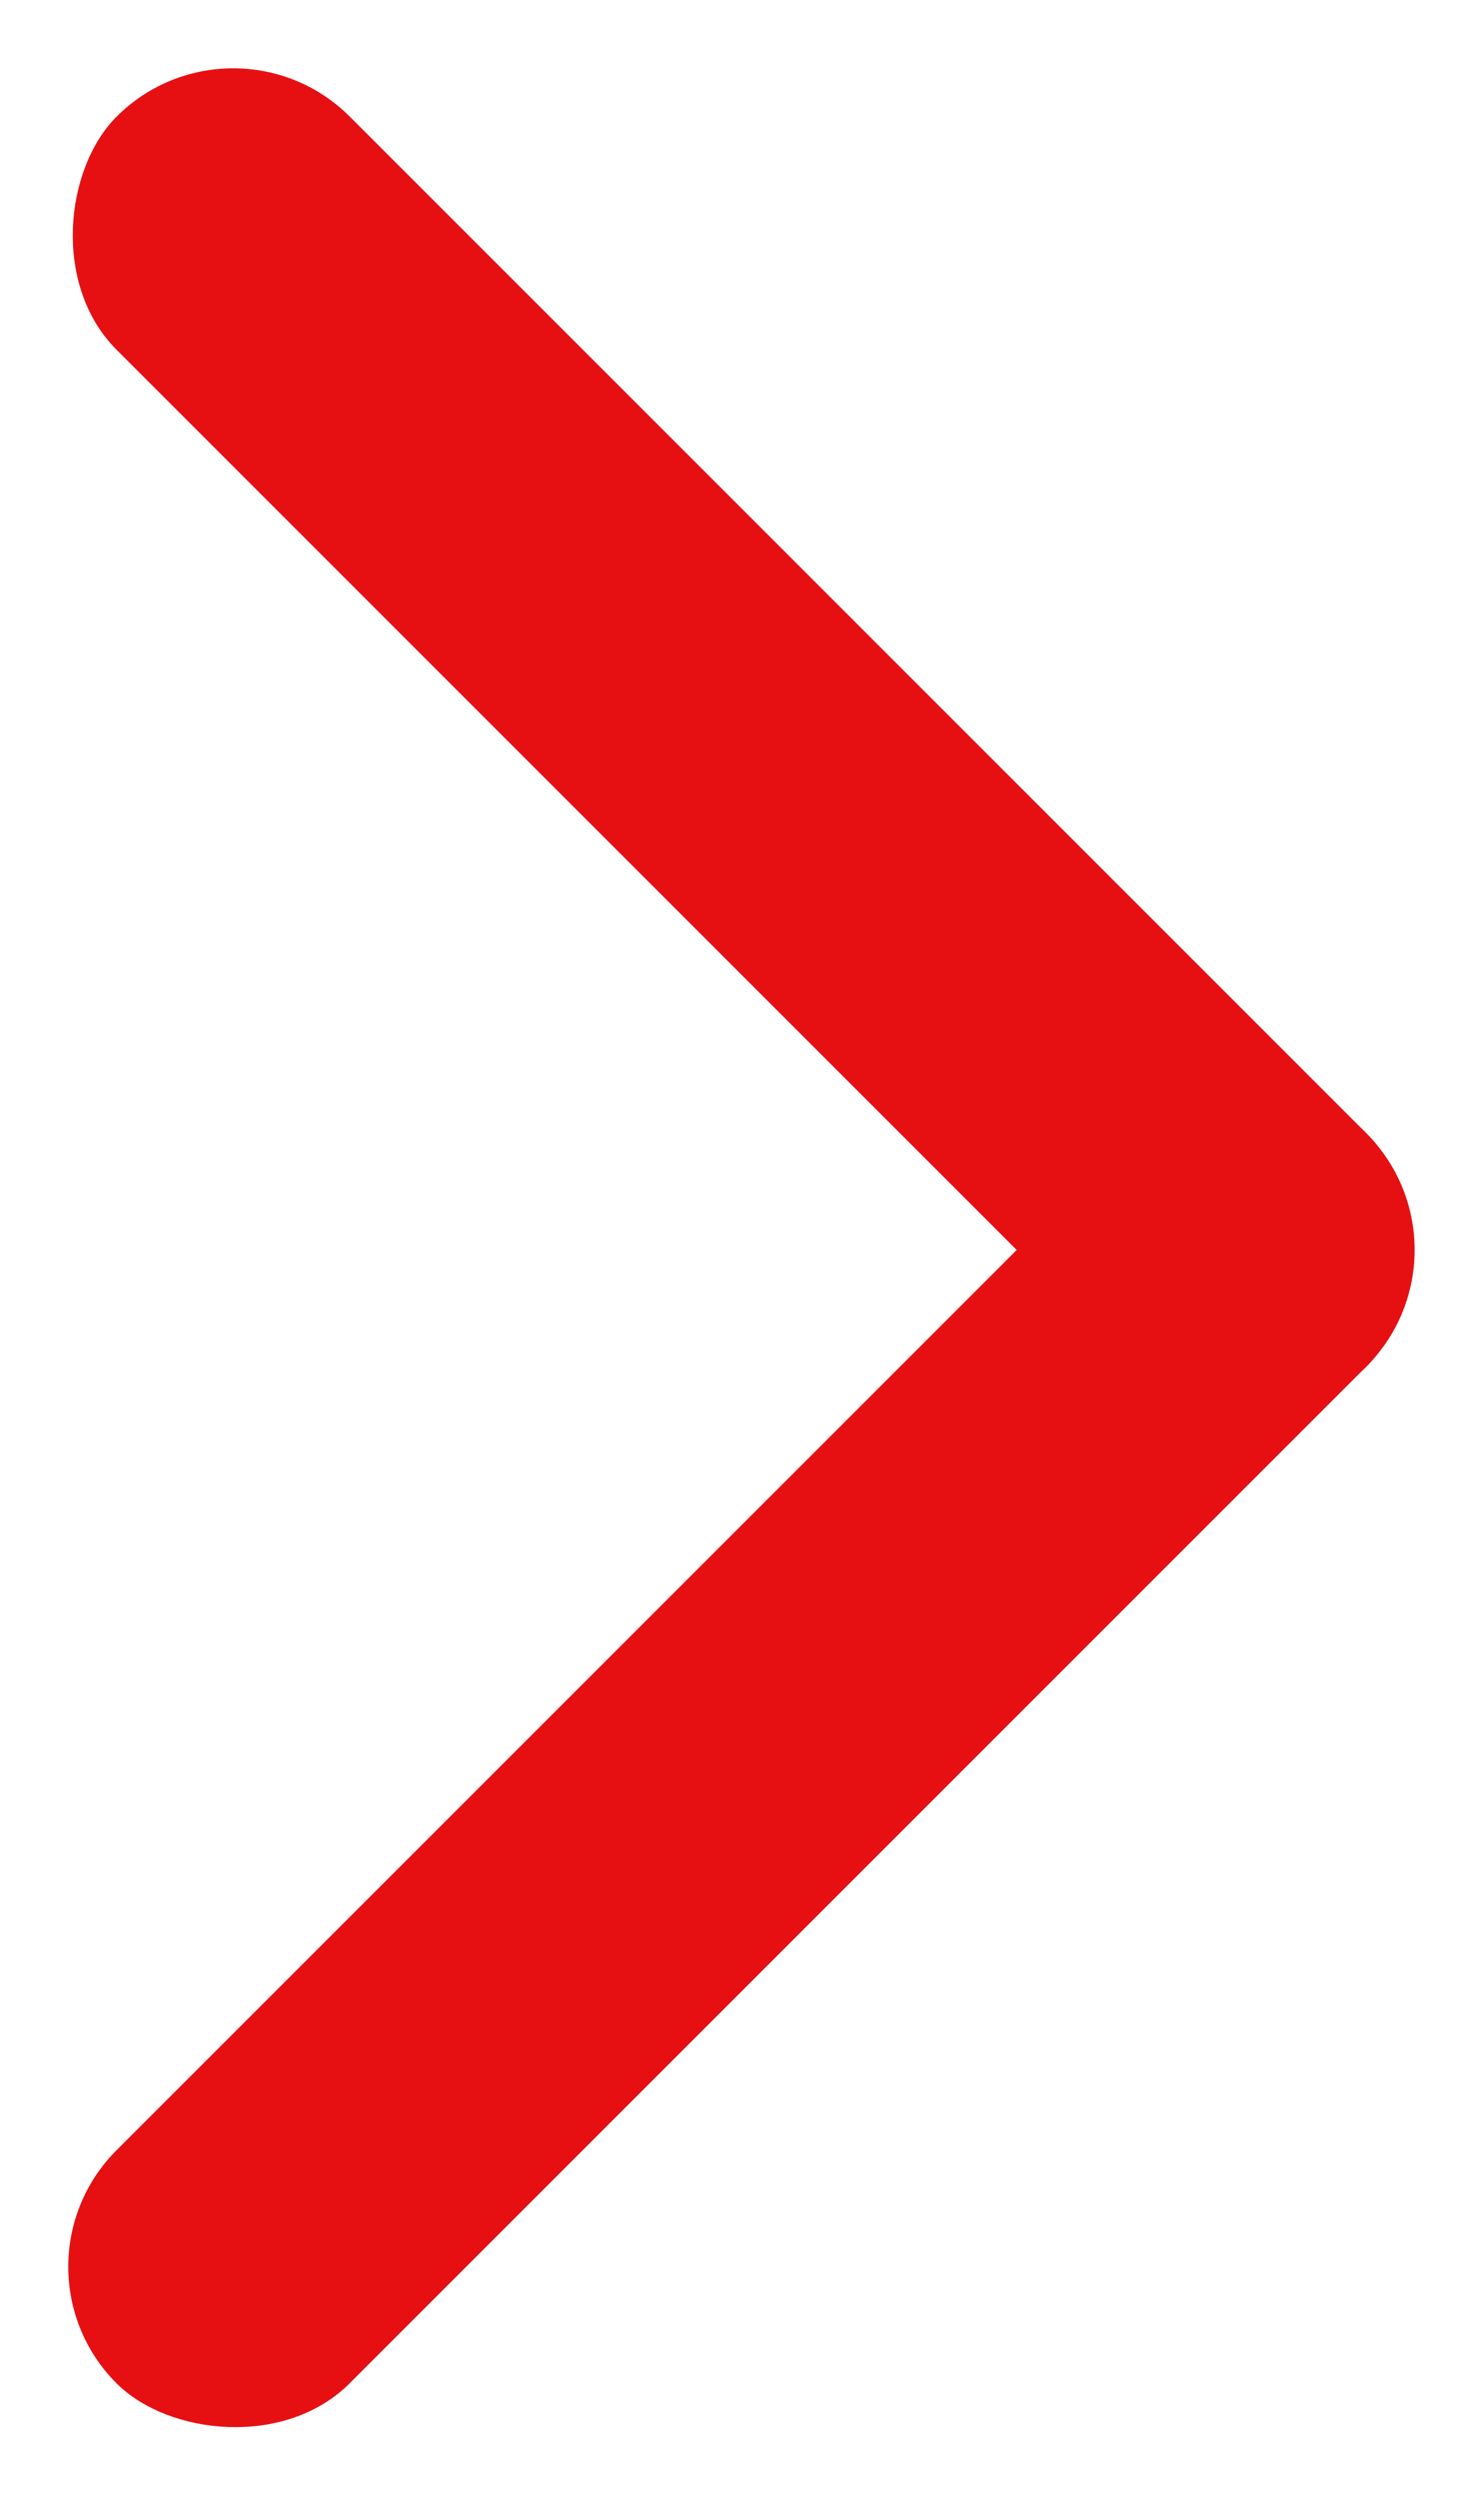 <svg xmlns="http://www.w3.org/2000/svg" width="15.768" height="26.578" viewBox="0 0 15.768 26.578"><rect width="18.793" height="3.505" rx="1.753" transform="translate(0 24.099) rotate(-45)" fill="#e61012"/><rect width="18.793" height="3.506" rx="1.753" transform="translate(13.289 15.768) rotate(-135)" fill="#e61012"/></svg>